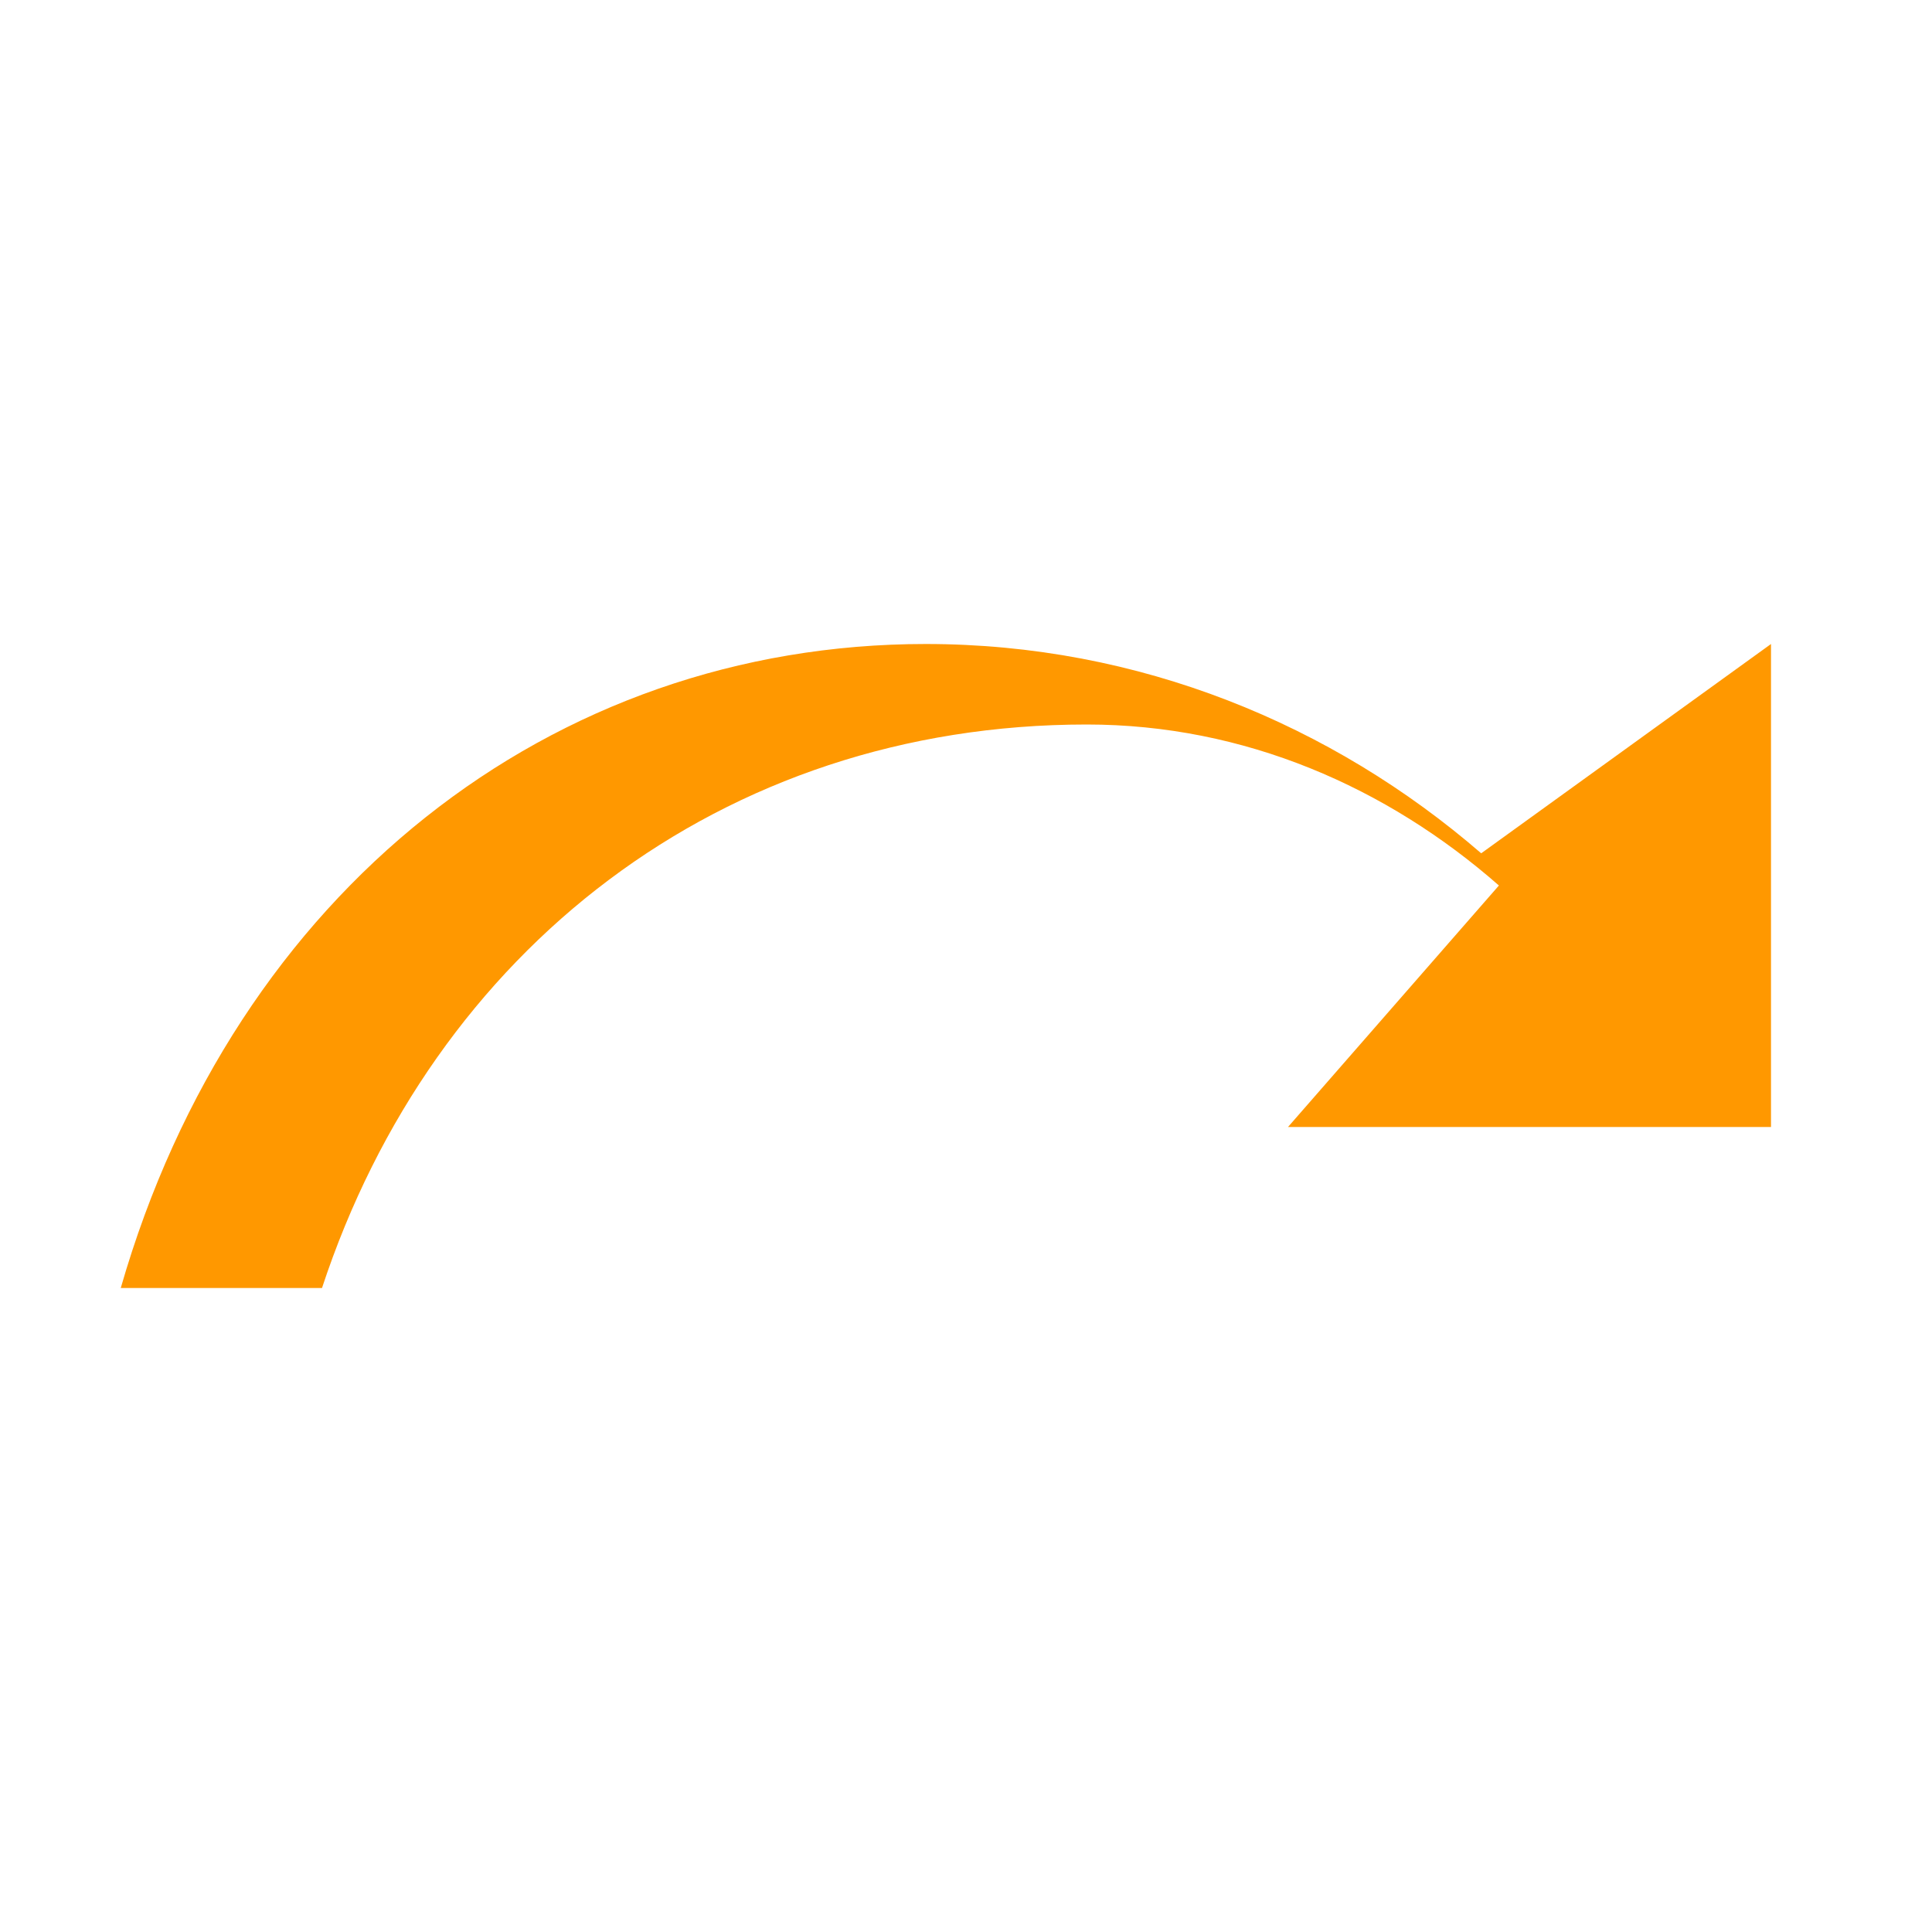 <?xml version="1.0" encoding="UTF-8" standalone="no"?>
<svg width="24" height="24" viewBox="0 0 24 24" fill="none" xmlns="http://www.w3.org/2000/svg">
  <path d="M18.4 10.6C16.55 9 14.15 8 11.5 8C6.85 8 2.92 11.07 1.5 16H4C5.38 11.81 8.96 9 13.5 9C15.46 9 17.23 9.78 18.62 11L16 14H22V8L18.4 10.6Z" fill="#FF9800"/>
</svg>
